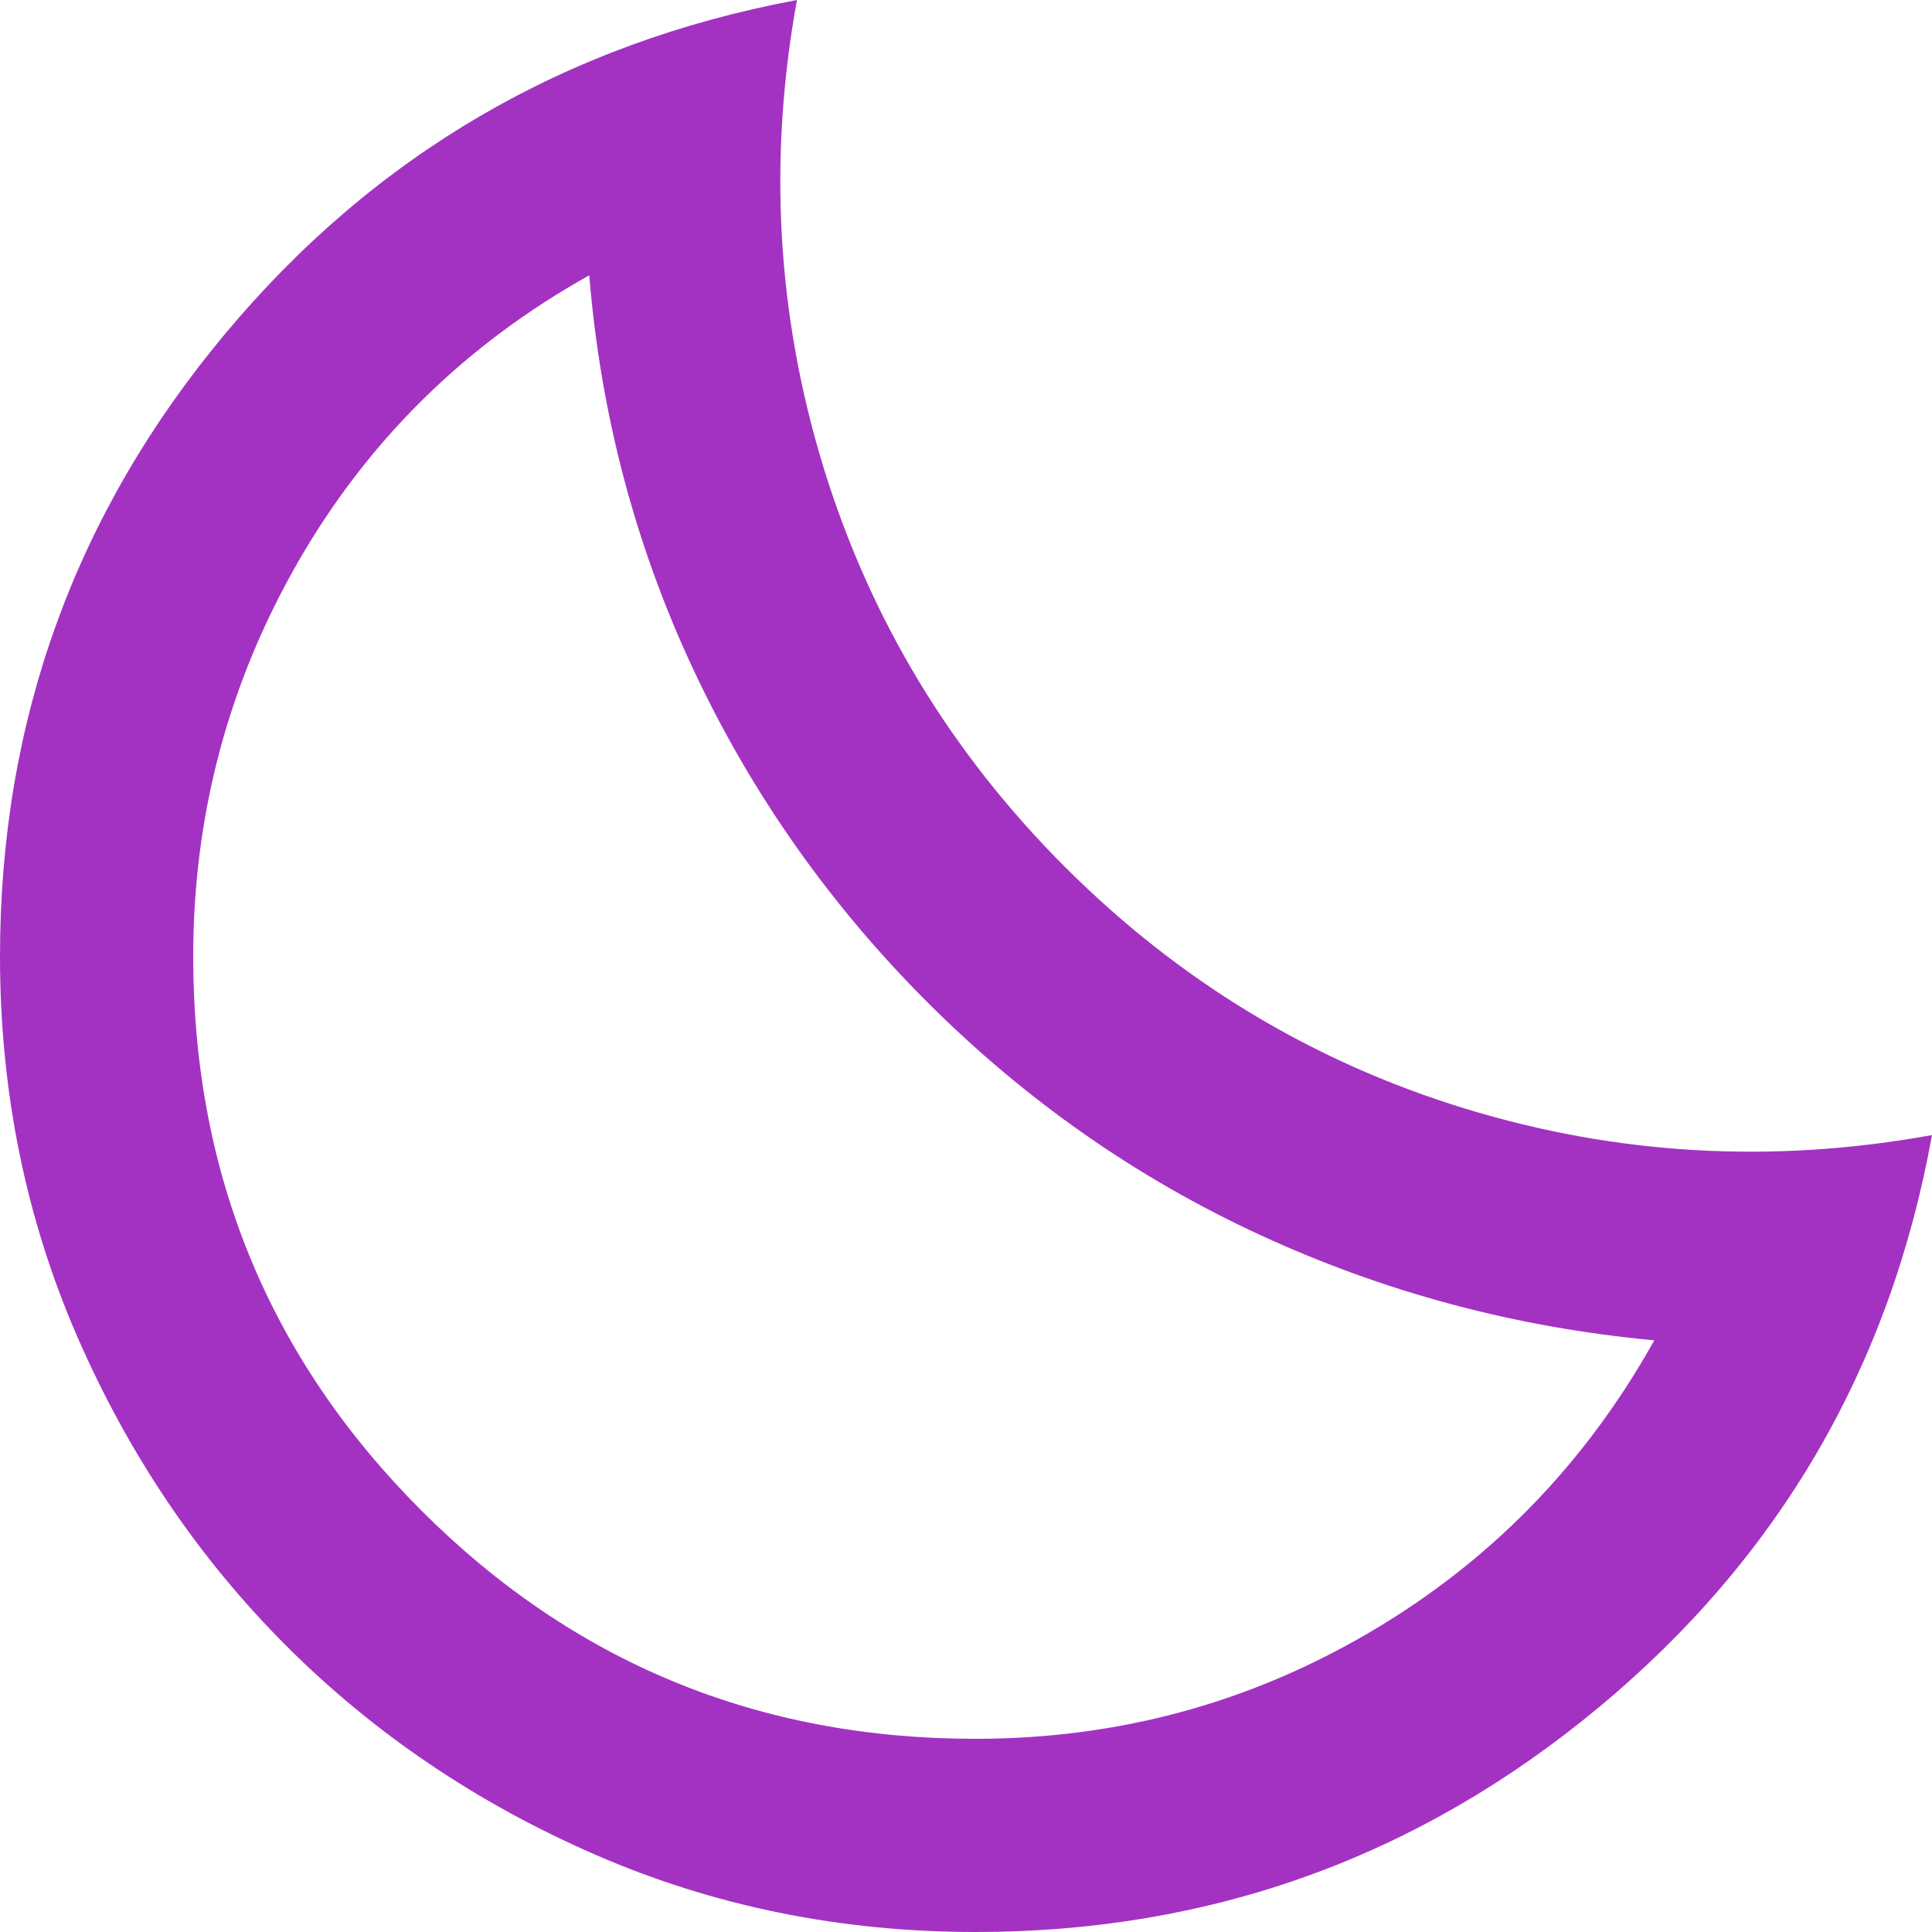 <svg width="20" height="20" viewBox="0 0 20 20" fill="none" xmlns="http://www.w3.org/2000/svg">
<path d="M10.1 20C8.7 20 7.388 19.733 6.163 19.2C4.939 18.667 3.872 17.946 2.963 17.037C2.055 16.129 1.334 15.062 0.8 13.837C0.267 12.612 0 11.299 0 9.9C0 7.467 0.775 5.321 2.325 3.462C3.875 1.603 5.85 0.449 8.25 0C7.95 1.65 8.042 3.263 8.525 4.838C9.009 6.413 9.842 7.792 11.025 8.975C12.209 10.158 13.588 10.992 15.163 11.475C16.739 11.958 18.351 12.05 20 11.75C19.567 14.15 18.417 16.125 16.55 17.675C14.684 19.225 12.534 20 10.1 20ZM10.1 18C11.567 18 12.925 17.633 14.175 16.9C15.425 16.167 16.409 15.158 17.125 13.875C15.692 13.742 14.334 13.379 13.05 12.787C11.767 12.195 10.617 11.391 9.6 10.375C8.584 9.358 7.775 8.208 7.175 6.925C6.575 5.642 6.217 4.283 6.1 2.85C4.817 3.567 3.813 4.554 3.088 5.813C2.364 7.072 2.001 8.434 2 9.9C2 12.15 2.788 14.063 4.363 15.638C5.939 17.213 7.851 18.001 10.1 18Z" fill="#A332C3"/>
</svg>
